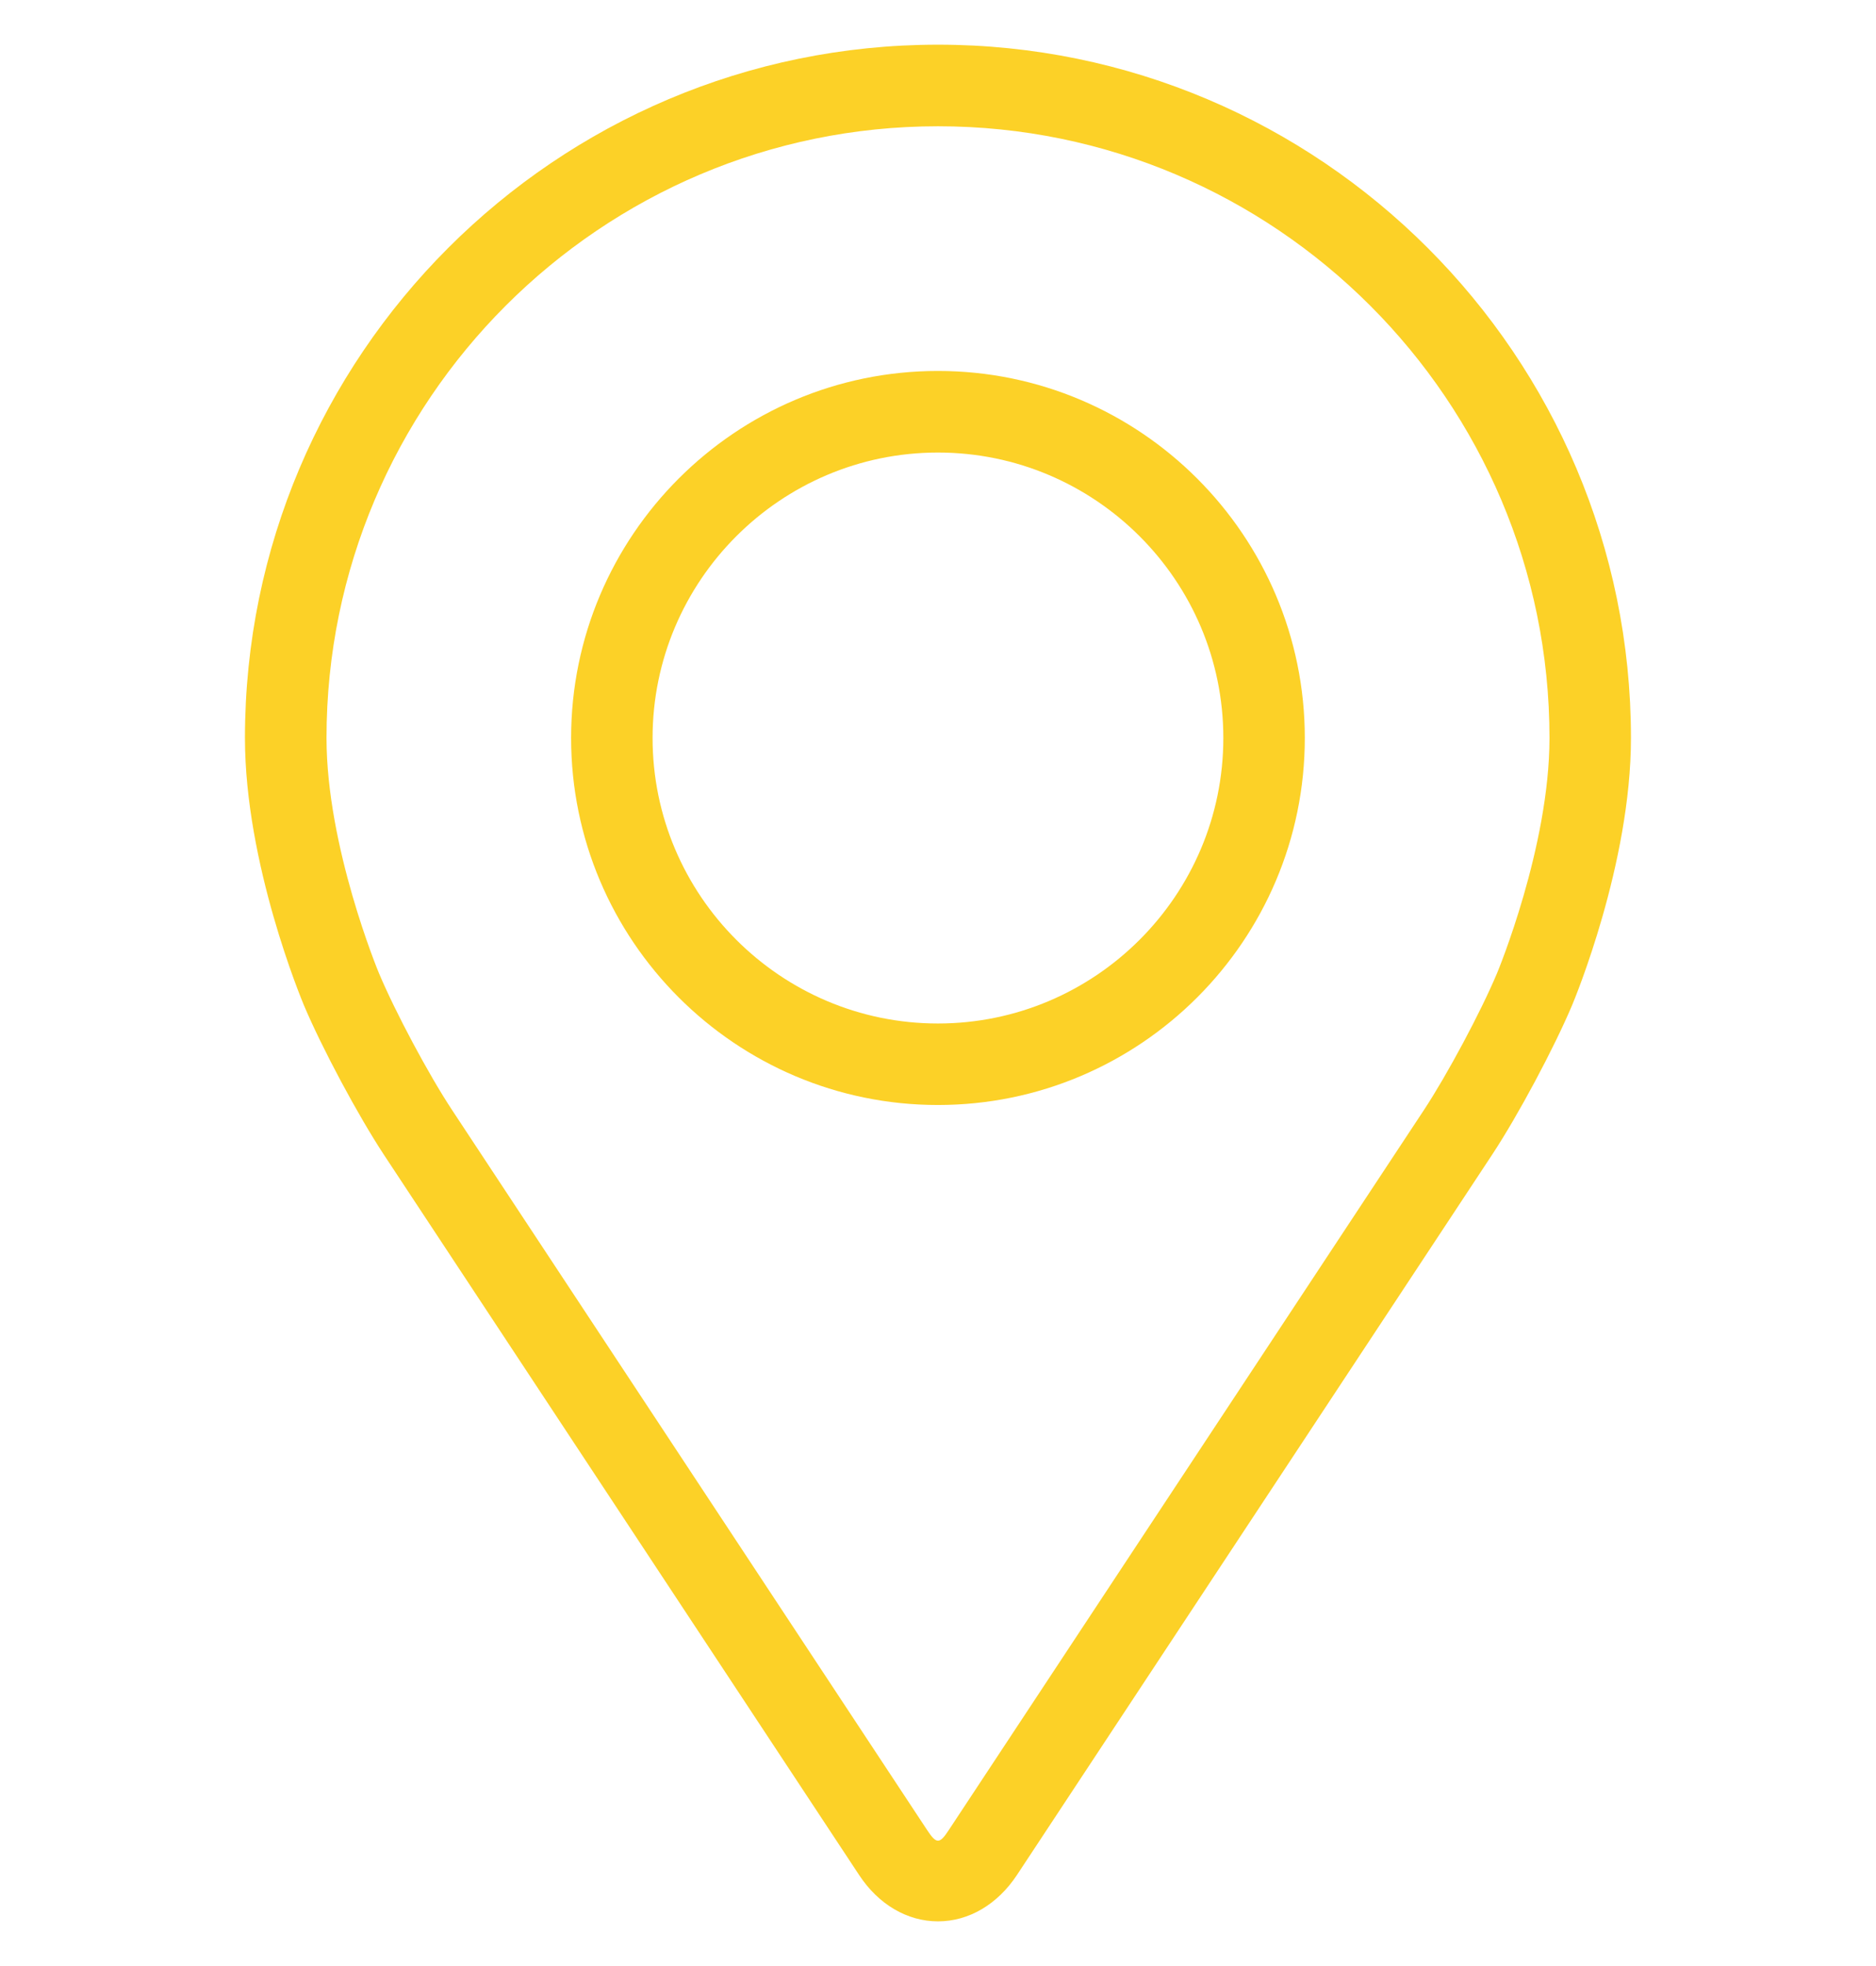 <svg width="21" height="22" viewBox="0 0 21 22" fill="none" xmlns="http://www.w3.org/2000/svg">
<g clip-path="url(#clip0_3_8257)">
<path d="M10.5 0.5C6.222 0.5 2.742 3.98 2.742 8.258C2.742 9.666 3.374 11.18 3.4 11.244C3.604 11.728 4.007 12.48 4.297 12.921L9.616 20.98C9.833 21.311 10.156 21.5 10.5 21.5C10.844 21.5 11.166 21.311 11.384 20.981L16.703 12.921C16.994 12.48 17.396 11.728 17.6 11.244C17.626 11.181 18.257 9.666 18.257 8.258C18.257 3.98 14.777 0.5 10.5 0.5ZM16.758 10.89C16.576 11.324 16.201 12.024 15.941 12.419L10.621 20.478C10.517 20.637 10.483 20.637 10.378 20.478L5.059 12.419C4.798 12.024 4.424 11.323 4.242 10.89C4.234 10.871 3.655 9.477 3.655 8.258C3.655 4.483 6.725 1.413 10.5 1.413C14.274 1.413 17.345 4.483 17.345 8.258C17.345 9.479 16.764 10.876 16.758 10.89Z" fill="#FCD127"/>
<path d="M10.499 4.151C8.235 4.151 6.393 5.994 6.393 8.258C6.393 10.523 8.235 12.365 10.499 12.365C12.764 12.365 14.606 10.523 14.606 8.258C14.606 5.994 12.764 4.151 10.499 4.151ZM10.499 11.453C8.739 11.453 7.305 10.02 7.305 8.258C7.305 6.497 8.739 5.064 10.499 5.064C12.26 5.064 13.694 6.497 13.694 8.258C13.694 10.02 12.26 11.453 10.499 11.453Z" fill="#FCD127"/>
</g>
<defs>
<clipPath id="clip0_3_8257">
<rect width="21" height="21" fill="white" transform="translate(0 0.5)"/>
</clipPath>
</defs>
</svg>
